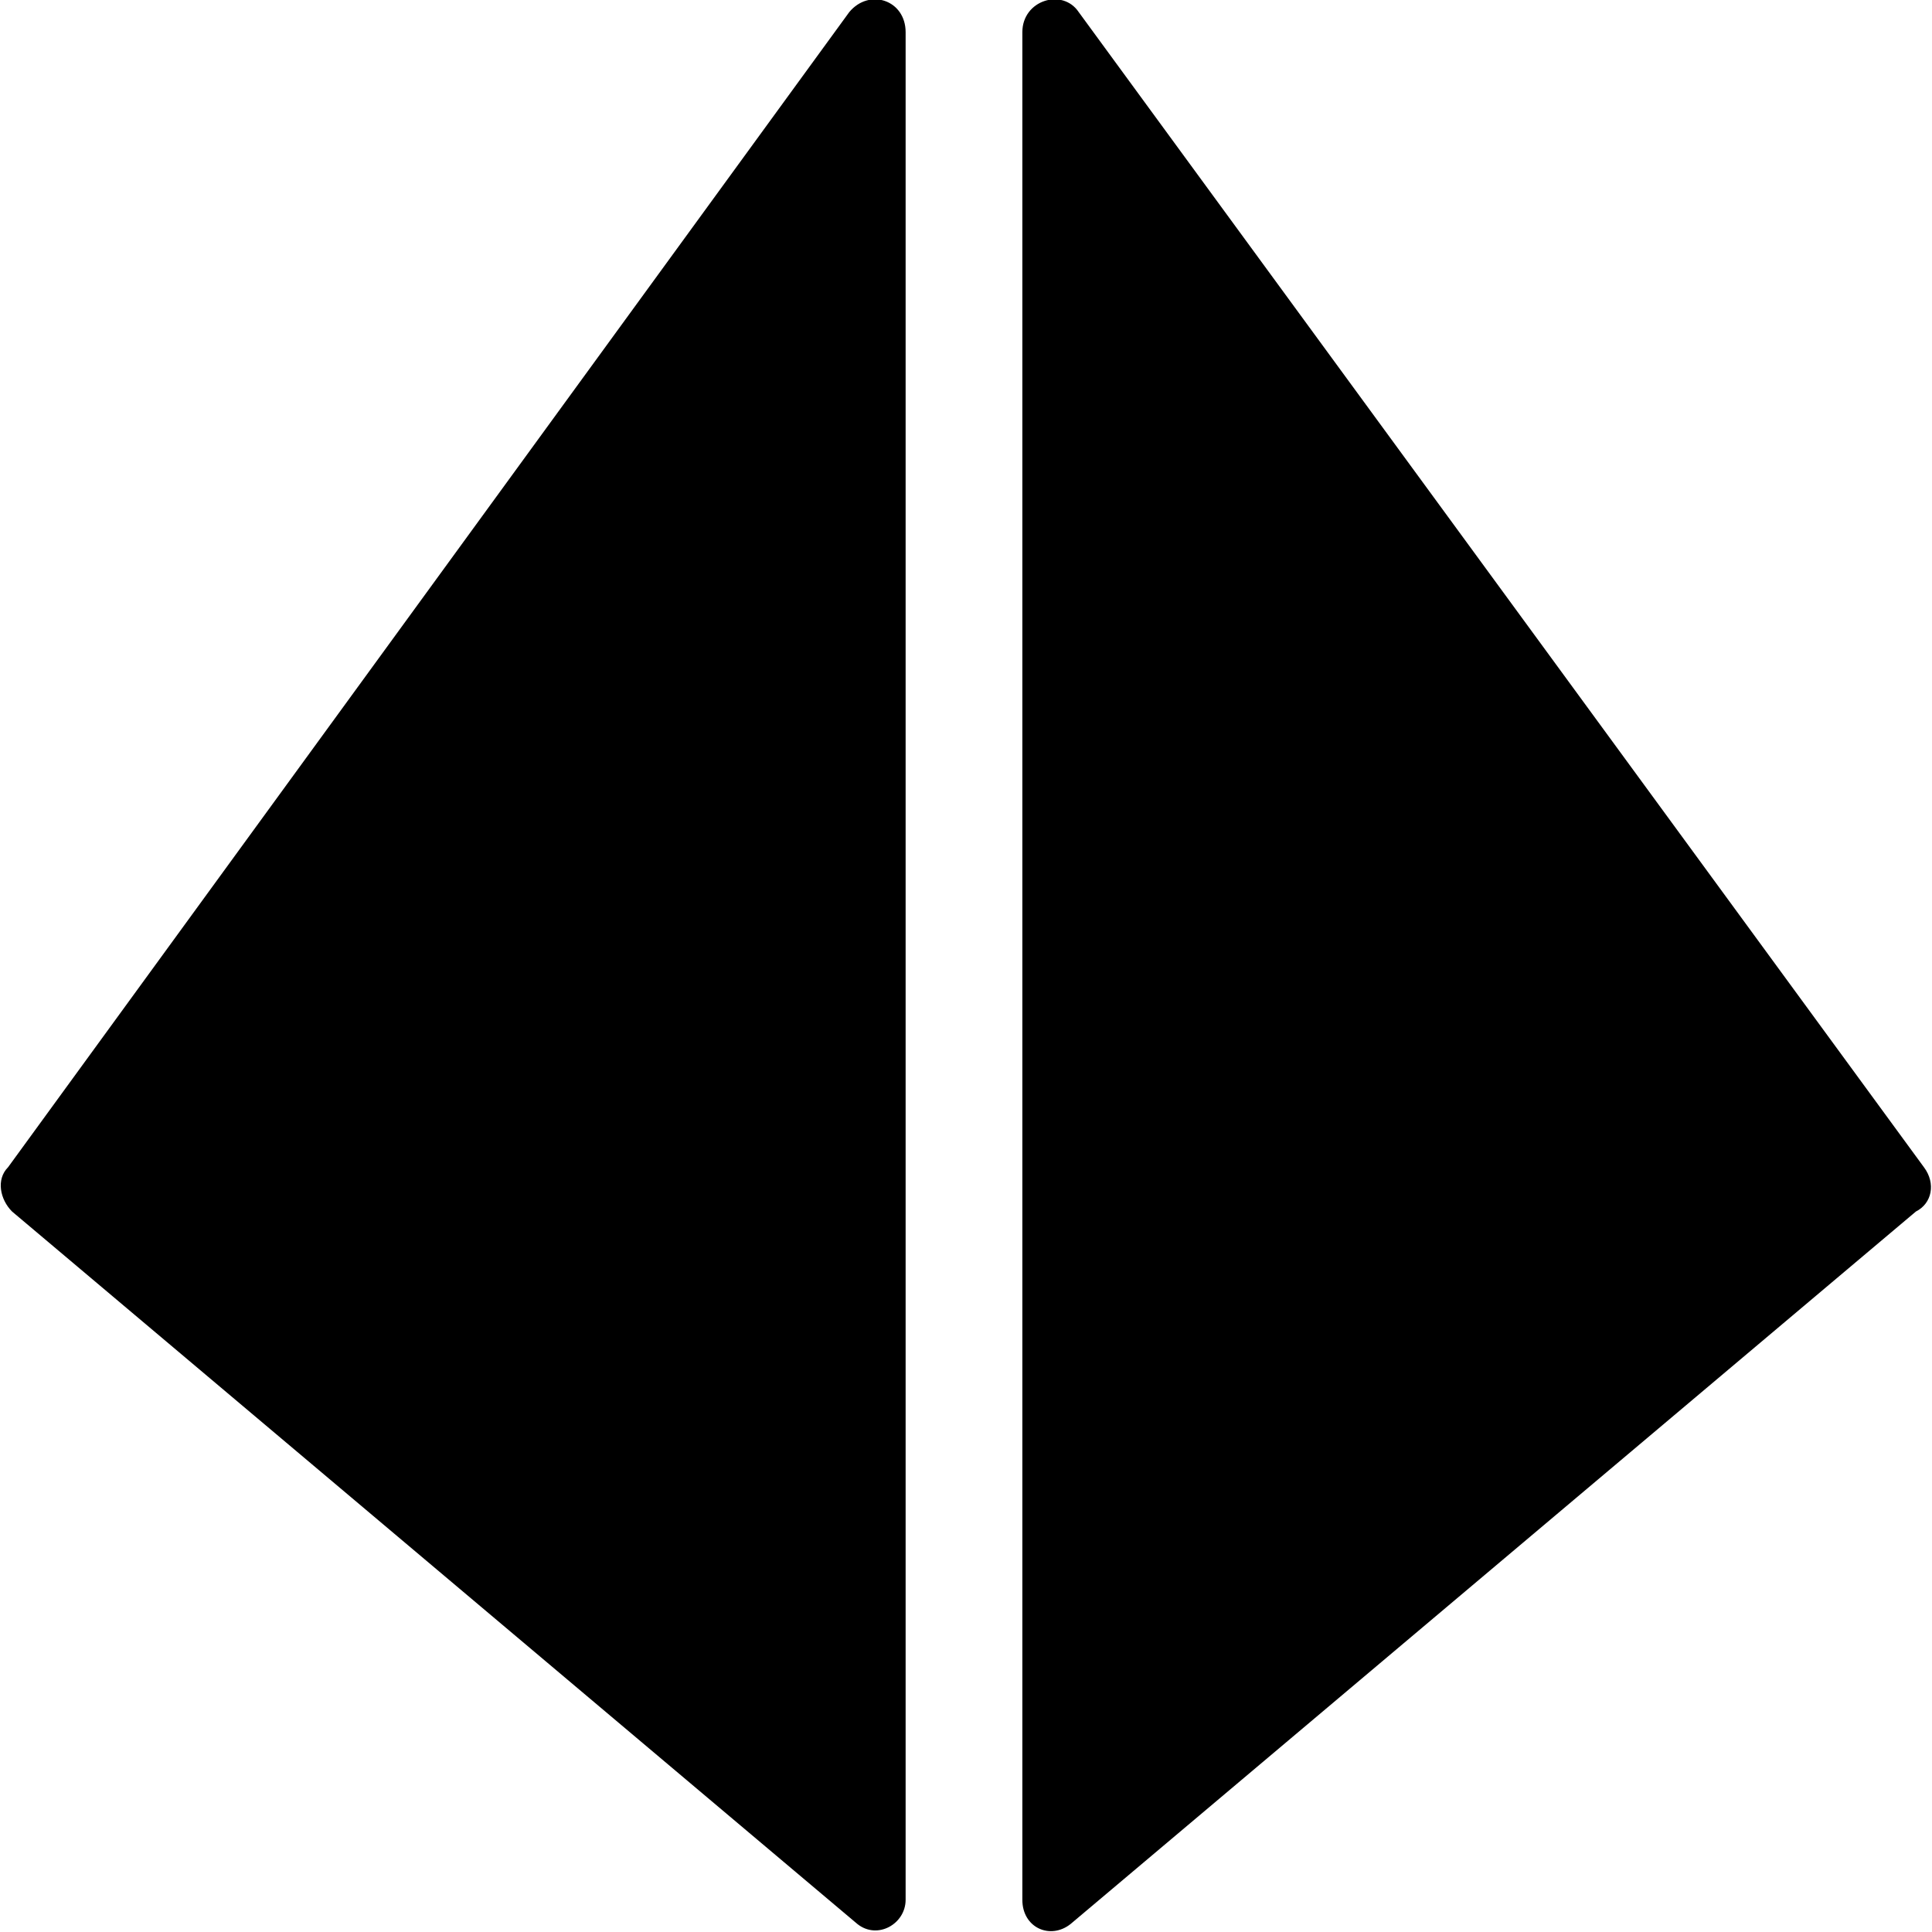 <svg enable-background="new 0 0 48 48" viewBox="0 0 48 48" xmlns="http://www.w3.org/2000/svg"><path d="m21.1.3-20.9 28.7c-.3.3-.2.8.1 1.1l21 17.7c.5.4 1.2 0 1.2-.6v-46.4c0-.8-.9-1.1-1.4-.5zm26.7 28.7-21-28.7c-.4-.6-1.4-.3-1.4.5v46.4c0 .7.7 1 1.2.6l21-17.7c.4-.2.5-.7.2-1.1z"/></svg>